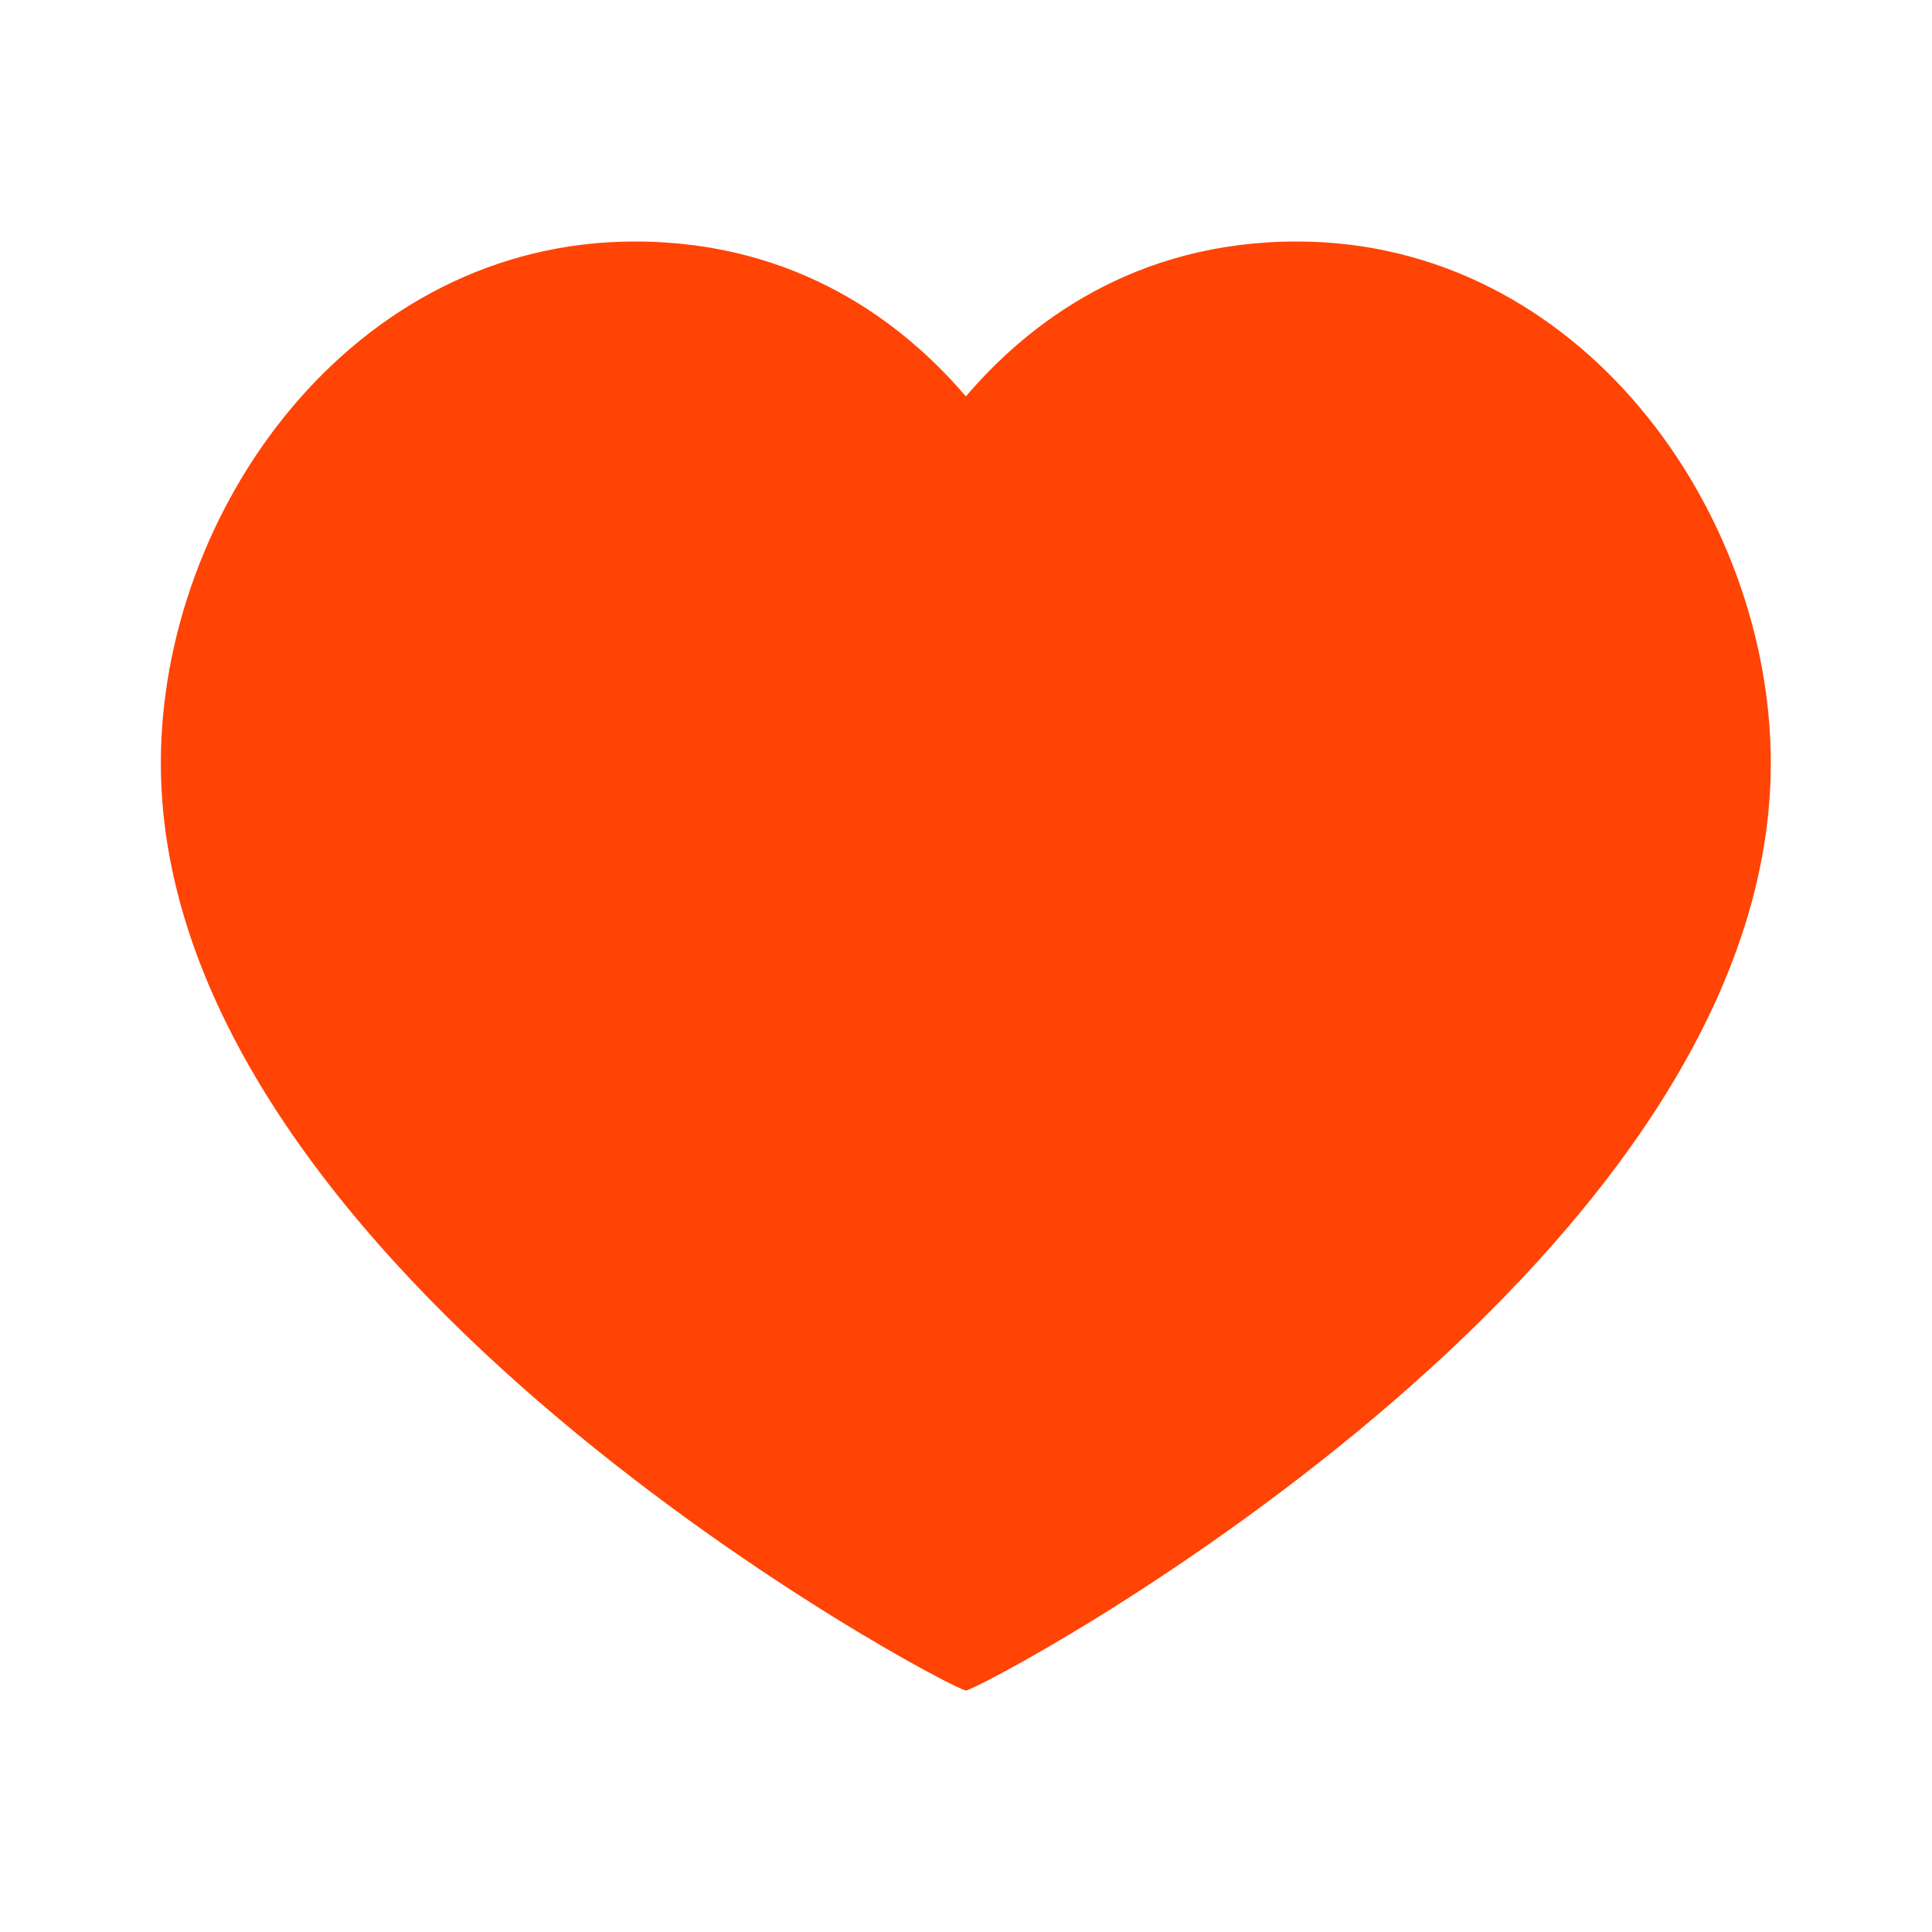 <svg width="16" height="16" viewBox="0 0 16 16" fill="none" xmlns="http://www.w3.org/2000/svg">
<g id="heart-rounded">
<path id="Icon" d="M10.739 2C13.088 2 14.665 4.235 14.665 6.32C14.665 10.543 8.117 14 7.999 14C7.88 14 1.332 10.543 1.332 6.32C1.332 4.235 2.91 2 5.258 2C6.606 2 7.488 2.683 7.999 3.283C8.51 2.683 9.391 2 10.739 2Z" fill="#FF4405"/>
</g>
</svg>
